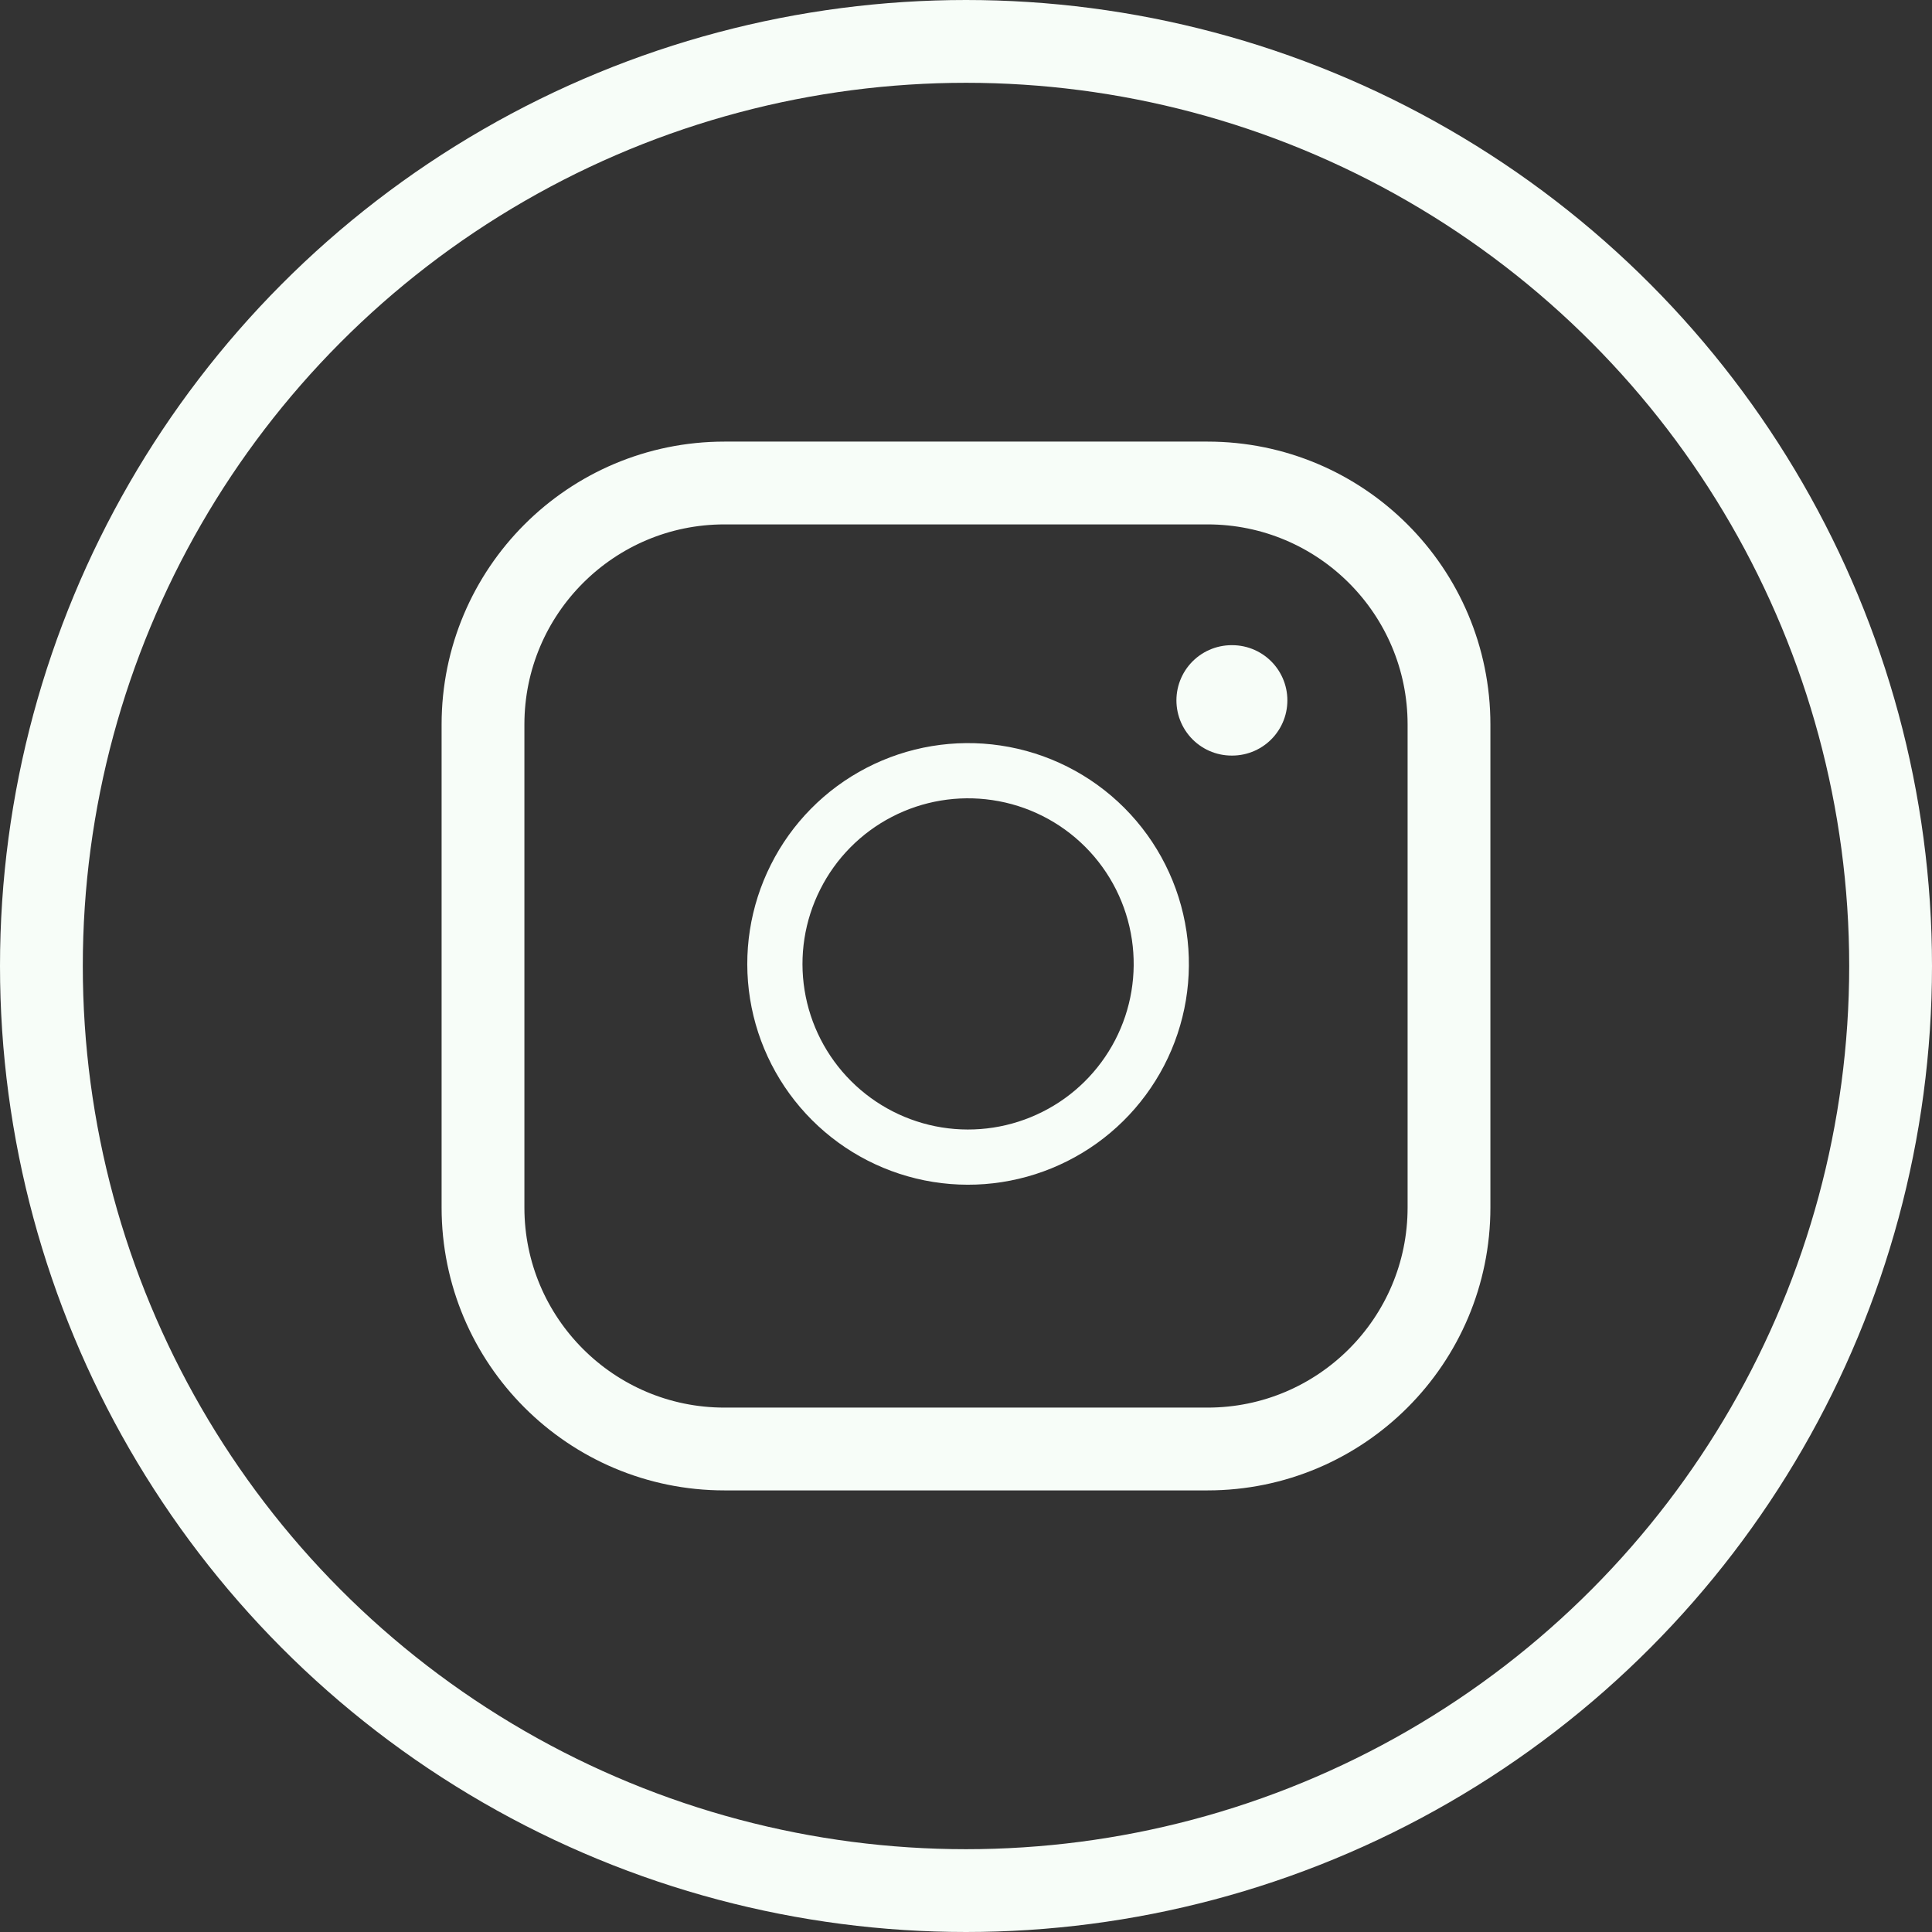 <svg width="35" height="35" viewBox="0 0 35 35" fill="none" xmlns="http://www.w3.org/2000/svg">
<rect x="0" y="0" width="35" height="35" fill="#333333" stroke="none"/>
<path d="M21.875 8.75H13.125C10.709 8.75 8.75 10.709 8.75 13.125V21.875C8.75 24.291 10.709 26.25 13.125 26.25H21.875C24.291 26.25 26.25 24.291 26.25 21.875V13.125C26.25 10.709 24.291 8.75 21.875 8.75Z" stroke="#F7FDF8" stroke-width="1.5" stroke-linecap="round" stroke-linejoin="round"/>
<path d="M21 16.949C21.108 17.677 20.984 18.421 20.645 19.074C20.305 19.728 19.769 20.258 19.111 20.588C18.454 20.919 17.709 21.035 16.982 20.918C16.255 20.801 15.584 20.458 15.063 19.937C14.542 19.416 14.199 18.745 14.082 18.018C13.965 17.291 14.081 16.546 14.412 15.889C14.742 15.231 15.272 14.694 15.926 14.355C16.579 14.016 17.323 13.892 18.051 14C18.794 14.11 19.482 14.456 20.013 14.987C20.544 15.518 20.89 16.206 21 16.949Z" stroke="#F7FDF8" stroke-linecap="round" stroke-linejoin="round"/>
<path d="M22.312 12.688H22.322" stroke="#F7FDF8" stroke-width="2" stroke-linecap="round" stroke-linejoin="round"/>
<circle cx="17.5" cy="17.5" r="16.75" stroke="#F7FDF8" stroke-width="1.5"/>
</svg>
